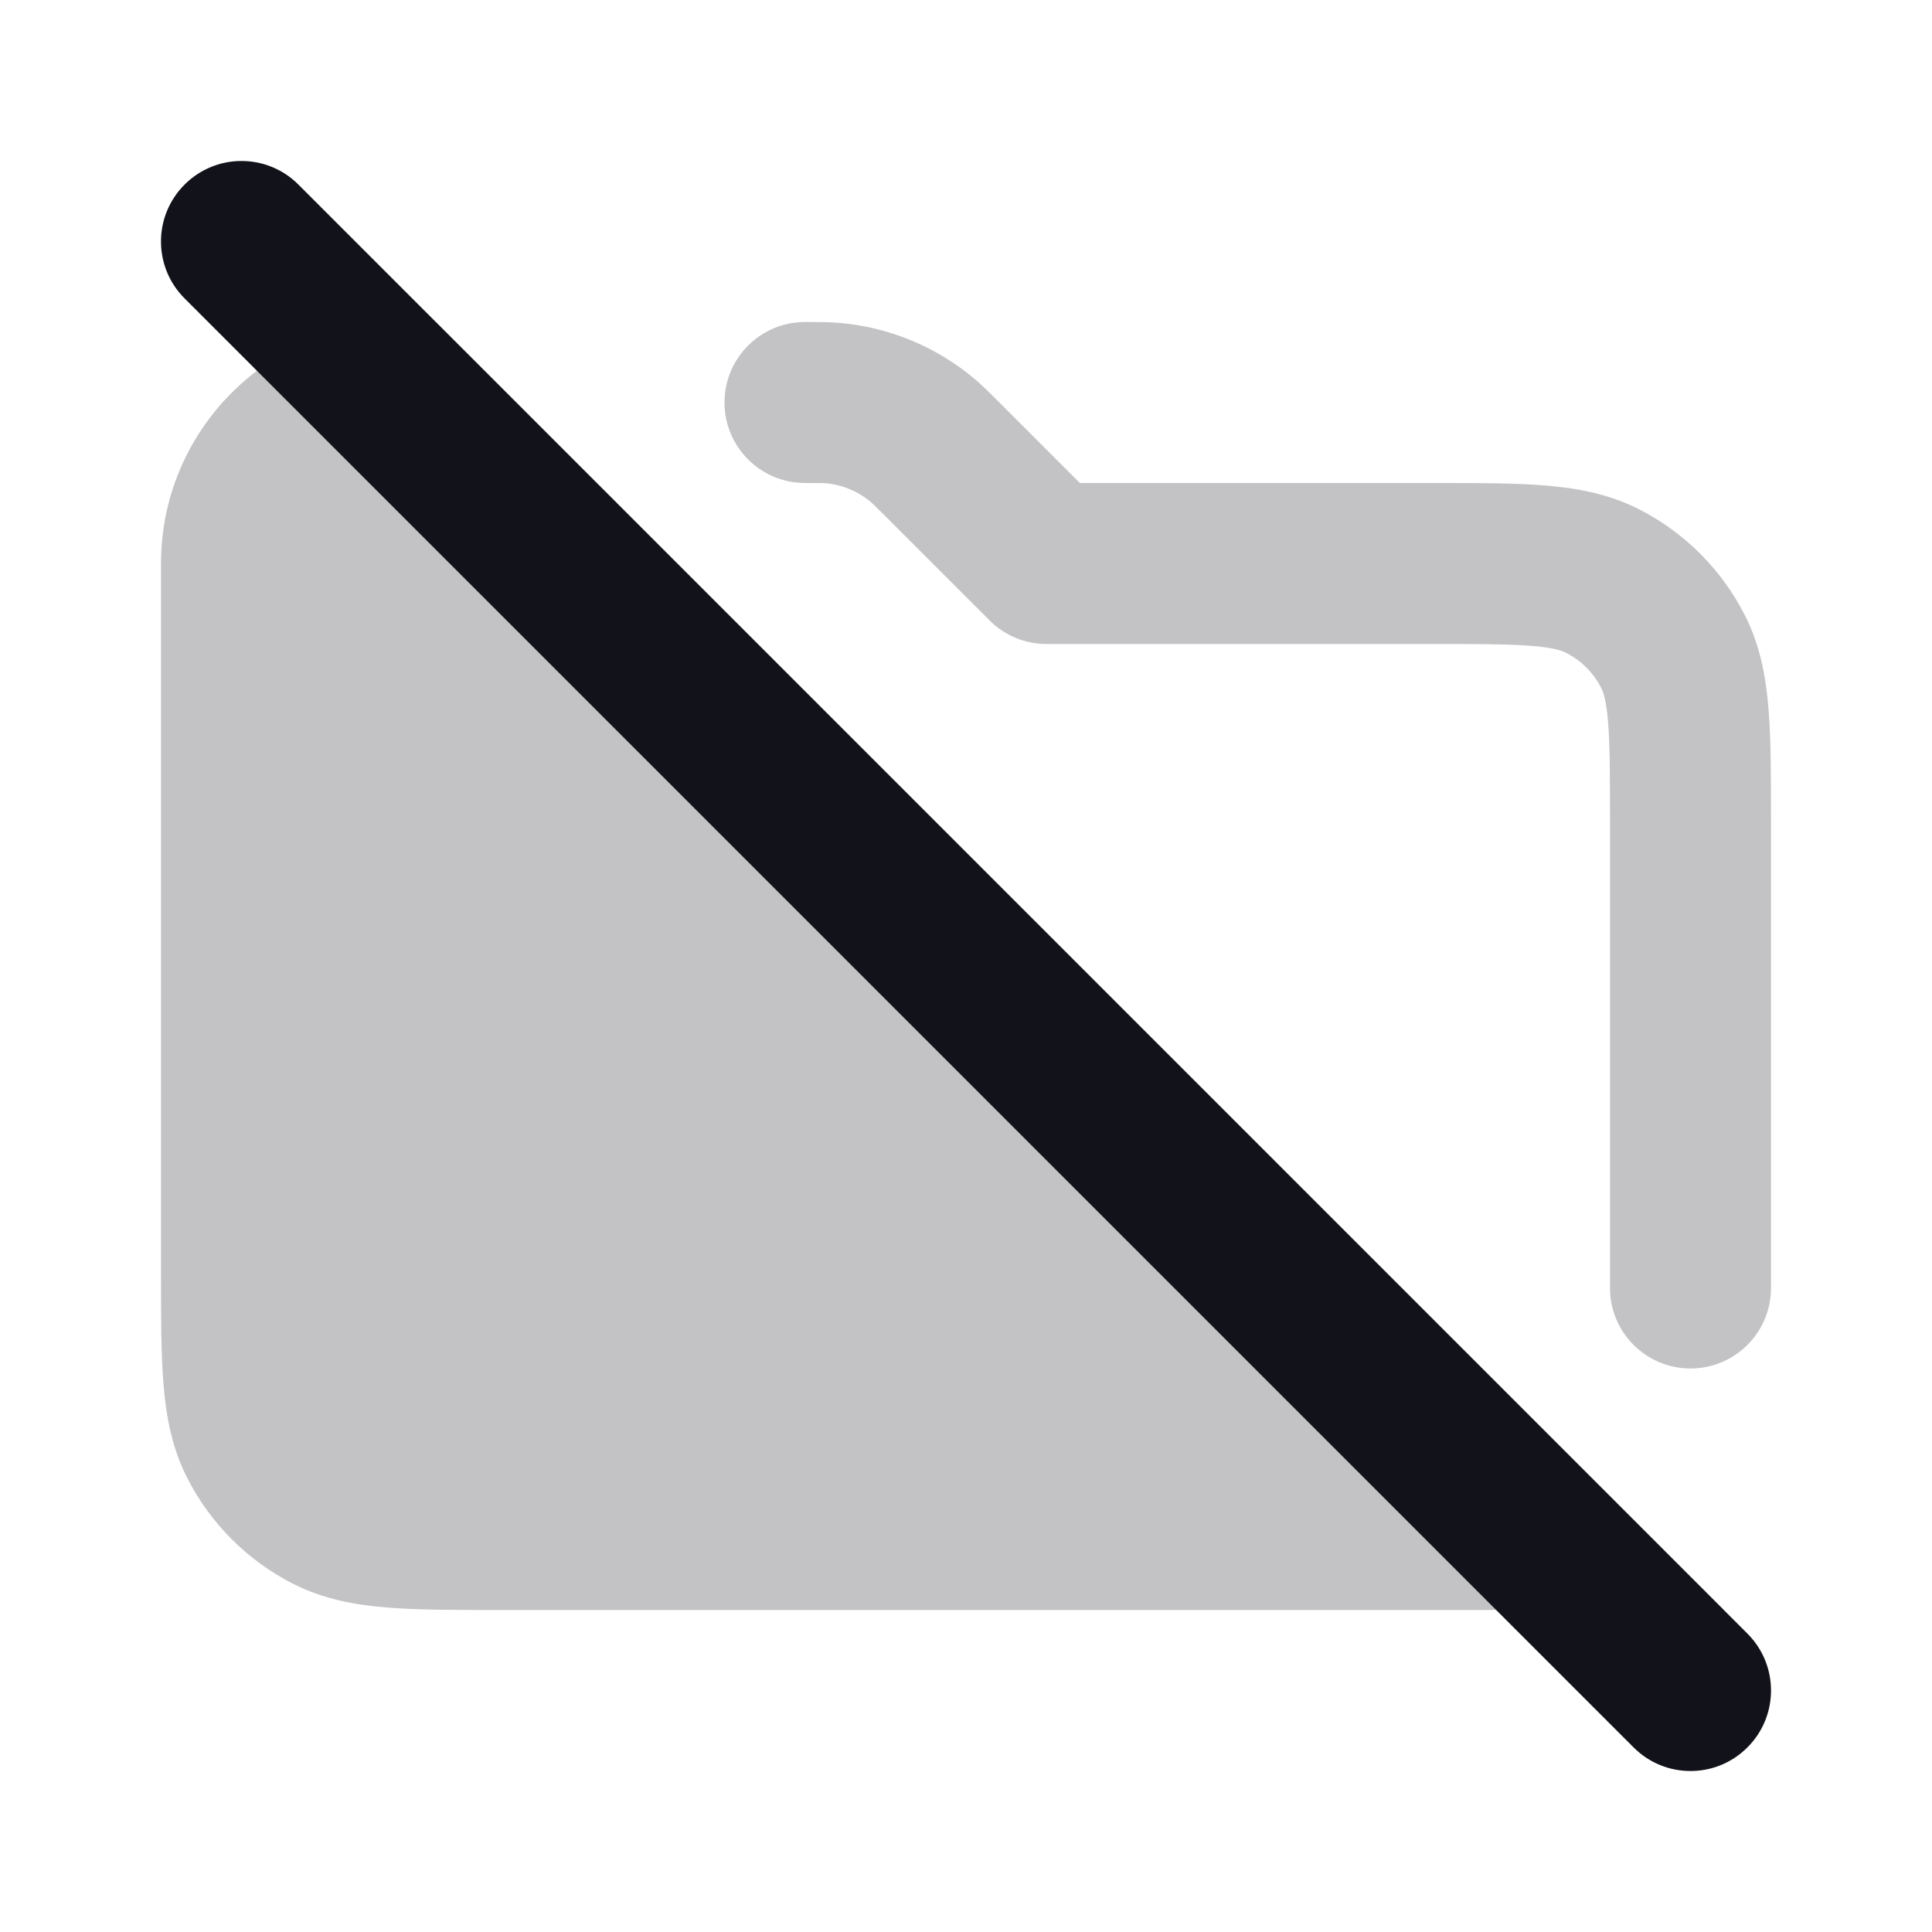 <svg width="24" height="24" viewBox="0 0 24 24" fill="none" xmlns="http://www.w3.org/2000/svg">
<path opacity="0.25" d="M5 4C3.343 4 2 5.343 2 7V15.838C2 16.366 2 16.82 2.031 17.195C2.063 17.59 2.134 17.984 2.327 18.362C2.615 18.927 3.074 19.385 3.638 19.673C4.016 19.866 4.41 19.937 4.805 19.969C5.18 20 5.634 20 6.161 20H21.414L5.414 4H5Z" fill="#12131A"/>
<path opacity="0.25" fill-rule="evenodd" clip-rule="evenodd" d="M10.253 6.003C10.222 6.001 10.185 6 10 6C9.448 6 9 5.552 9 5C9 4.448 9.448 4 10 4C10.01 4 10.019 4 10.029 4C10.169 4 10.293 4 10.415 4.01C11.041 4.061 11.635 4.307 12.114 4.713C12.207 4.793 12.295 4.88 12.394 4.98C12.401 4.986 12.407 4.993 12.414 5L13.414 6L17.838 6C18.366 6 18.82 6 19.195 6.031C19.59 6.063 19.984 6.134 20.362 6.327C20.927 6.615 21.385 7.074 21.673 7.638C21.866 8.016 21.937 8.41 21.969 8.805C22 9.18 22 9.634 22 10.162V16C22 16.552 21.552 17 21 17C20.448 17 20 16.552 20 16V10.2C20 9.623 19.999 9.251 19.976 8.968C19.954 8.696 19.916 8.595 19.891 8.546C19.795 8.358 19.642 8.205 19.454 8.109C19.404 8.084 19.304 8.046 19.032 8.024C18.749 8.001 18.377 8 17.8 8H13C12.735 8 12.48 7.895 12.293 7.707L11 6.414C10.869 6.284 10.843 6.258 10.819 6.238C10.659 6.102 10.461 6.02 10.253 6.003Z" fill="#12131A"/>
<path fill-rule="evenodd" clip-rule="evenodd" d="M2.293 2.293C2.683 1.902 3.317 1.902 3.707 2.293L21.707 20.293C22.098 20.683 22.098 21.317 21.707 21.707C21.317 22.098 20.683 22.098 20.293 21.707L2.293 3.707C1.902 3.317 1.902 2.683 2.293 2.293Z" fill="#12131A"/>
</svg>
